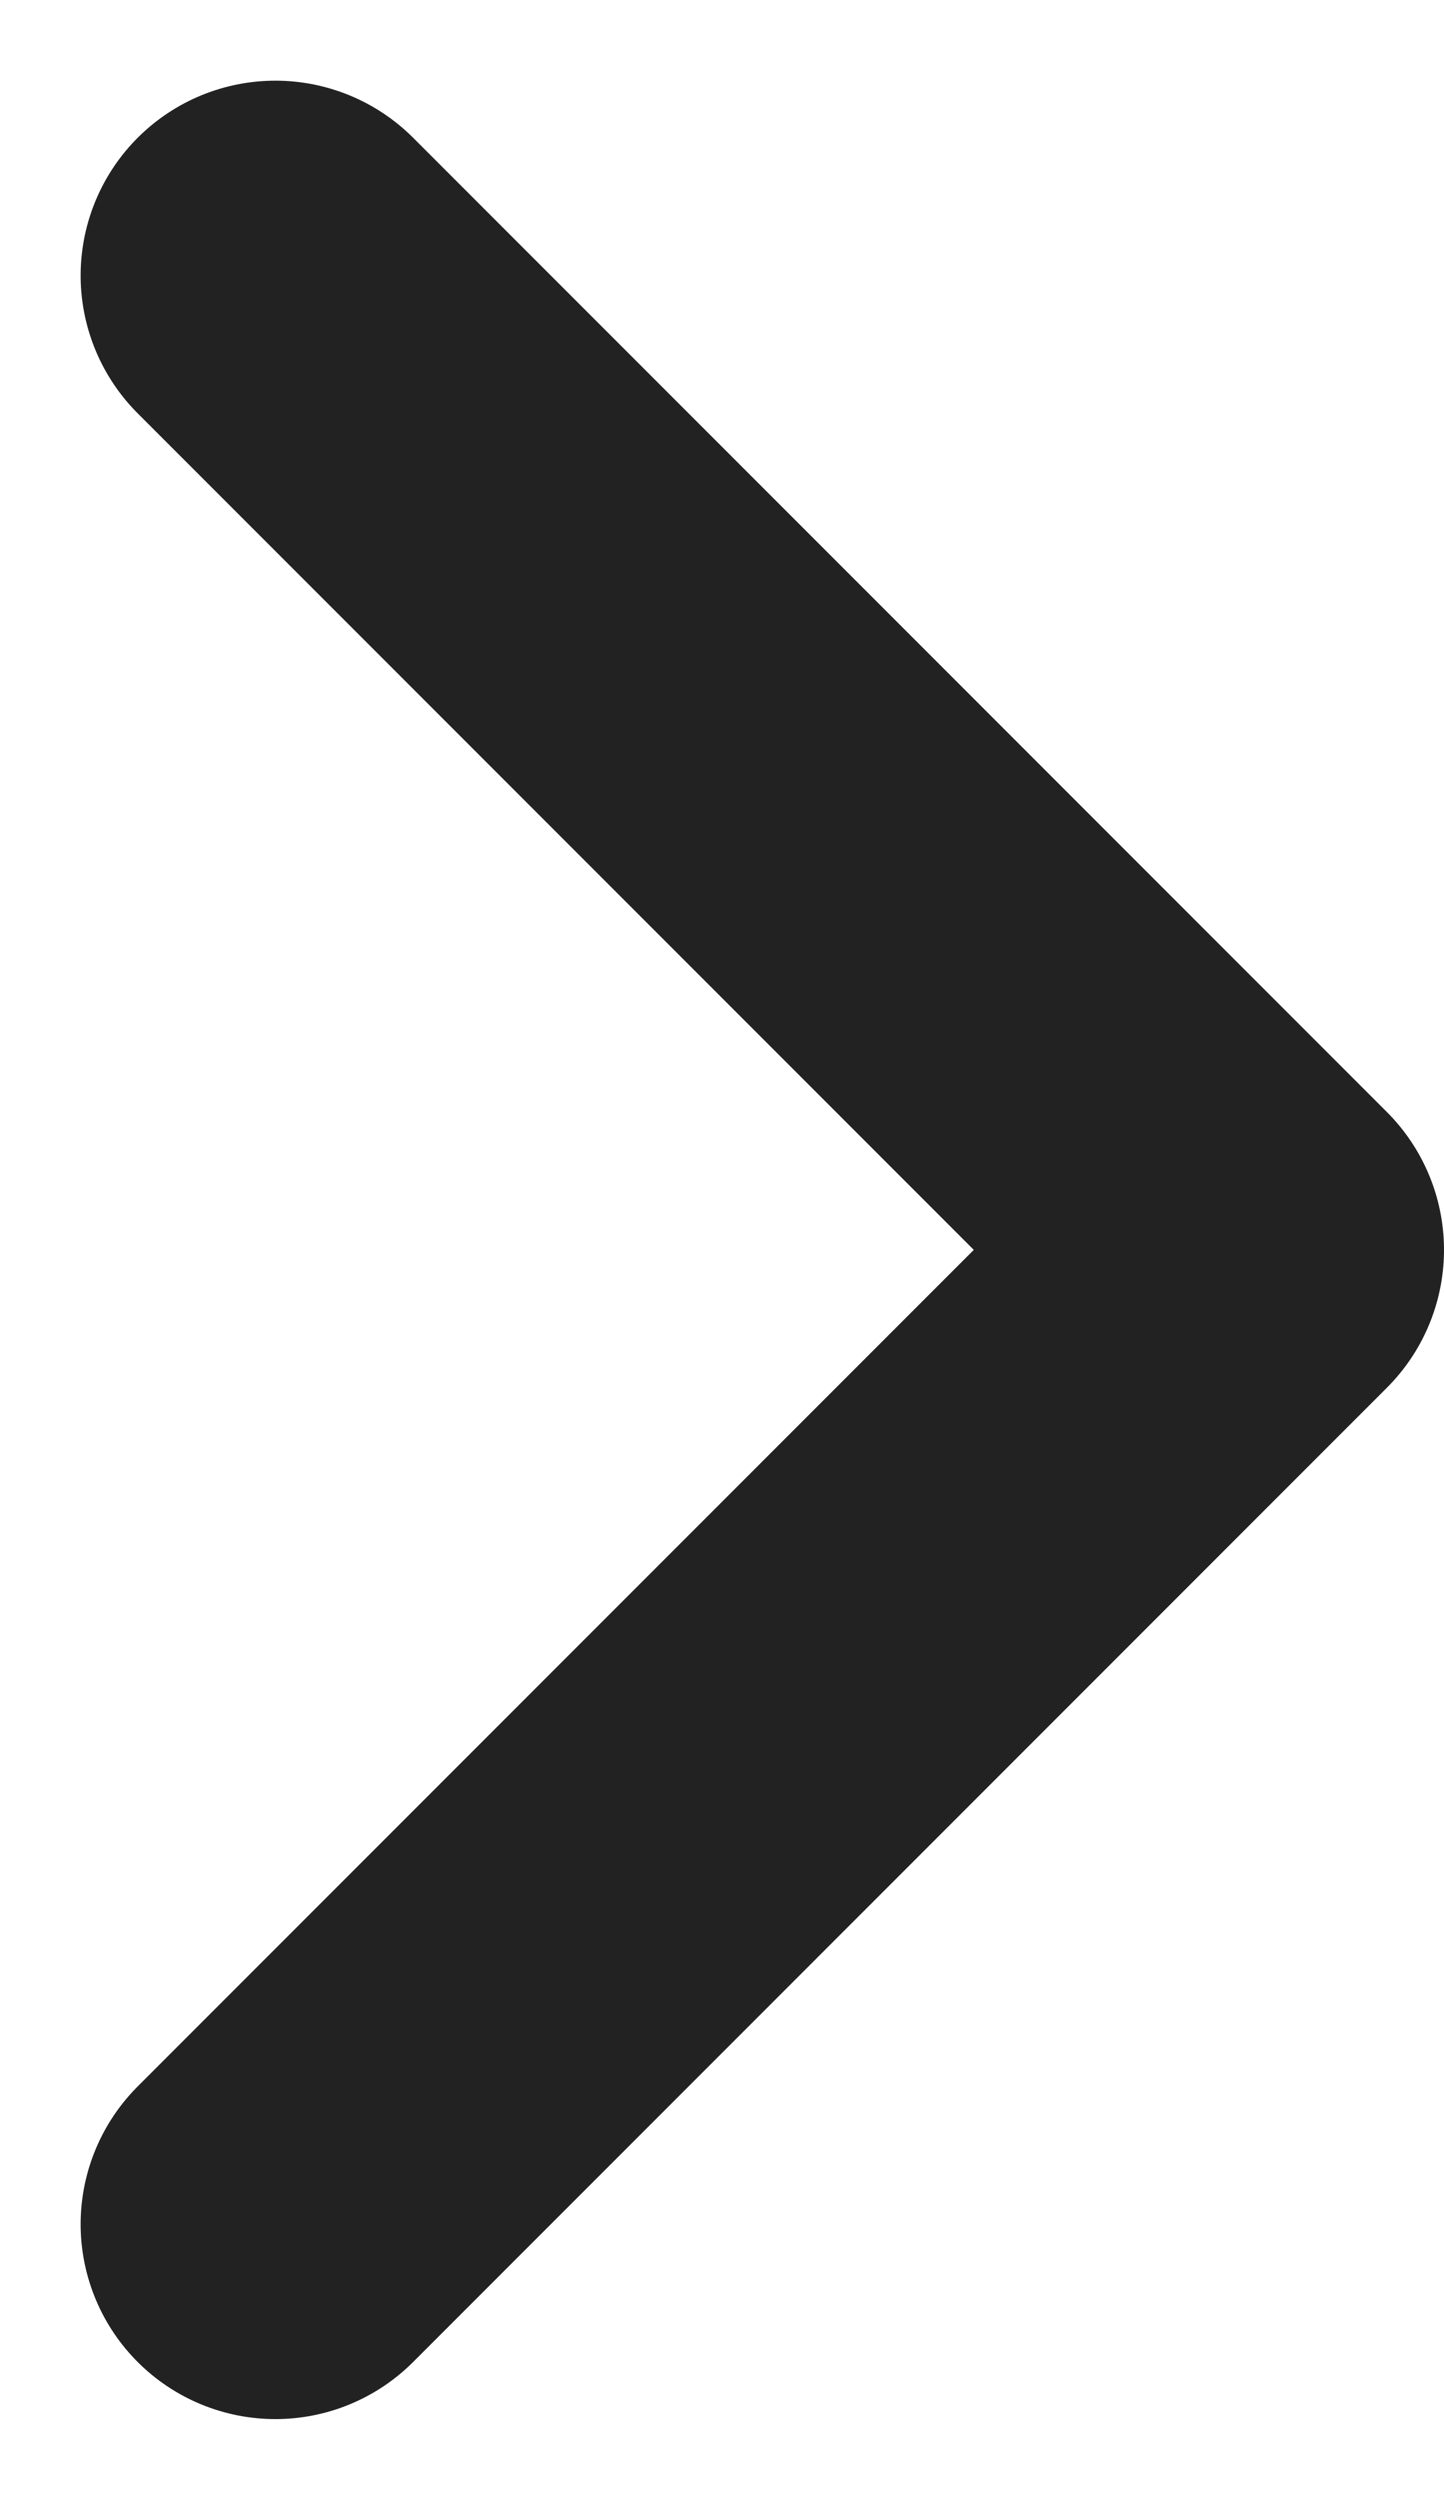 <svg xmlns="http://www.w3.org/2000/svg" width="7.414" height="12.828" viewBox="0 0 7.414 12.828">
    <path data-name="패스 15448" d="m.75 5.75 5-5 5 5" transform="rotate(90 3.25 3.914)" style="fill:none;stroke:#222;stroke-linecap:round;stroke-linejoin:round;stroke-width:2px"/>
</svg>
